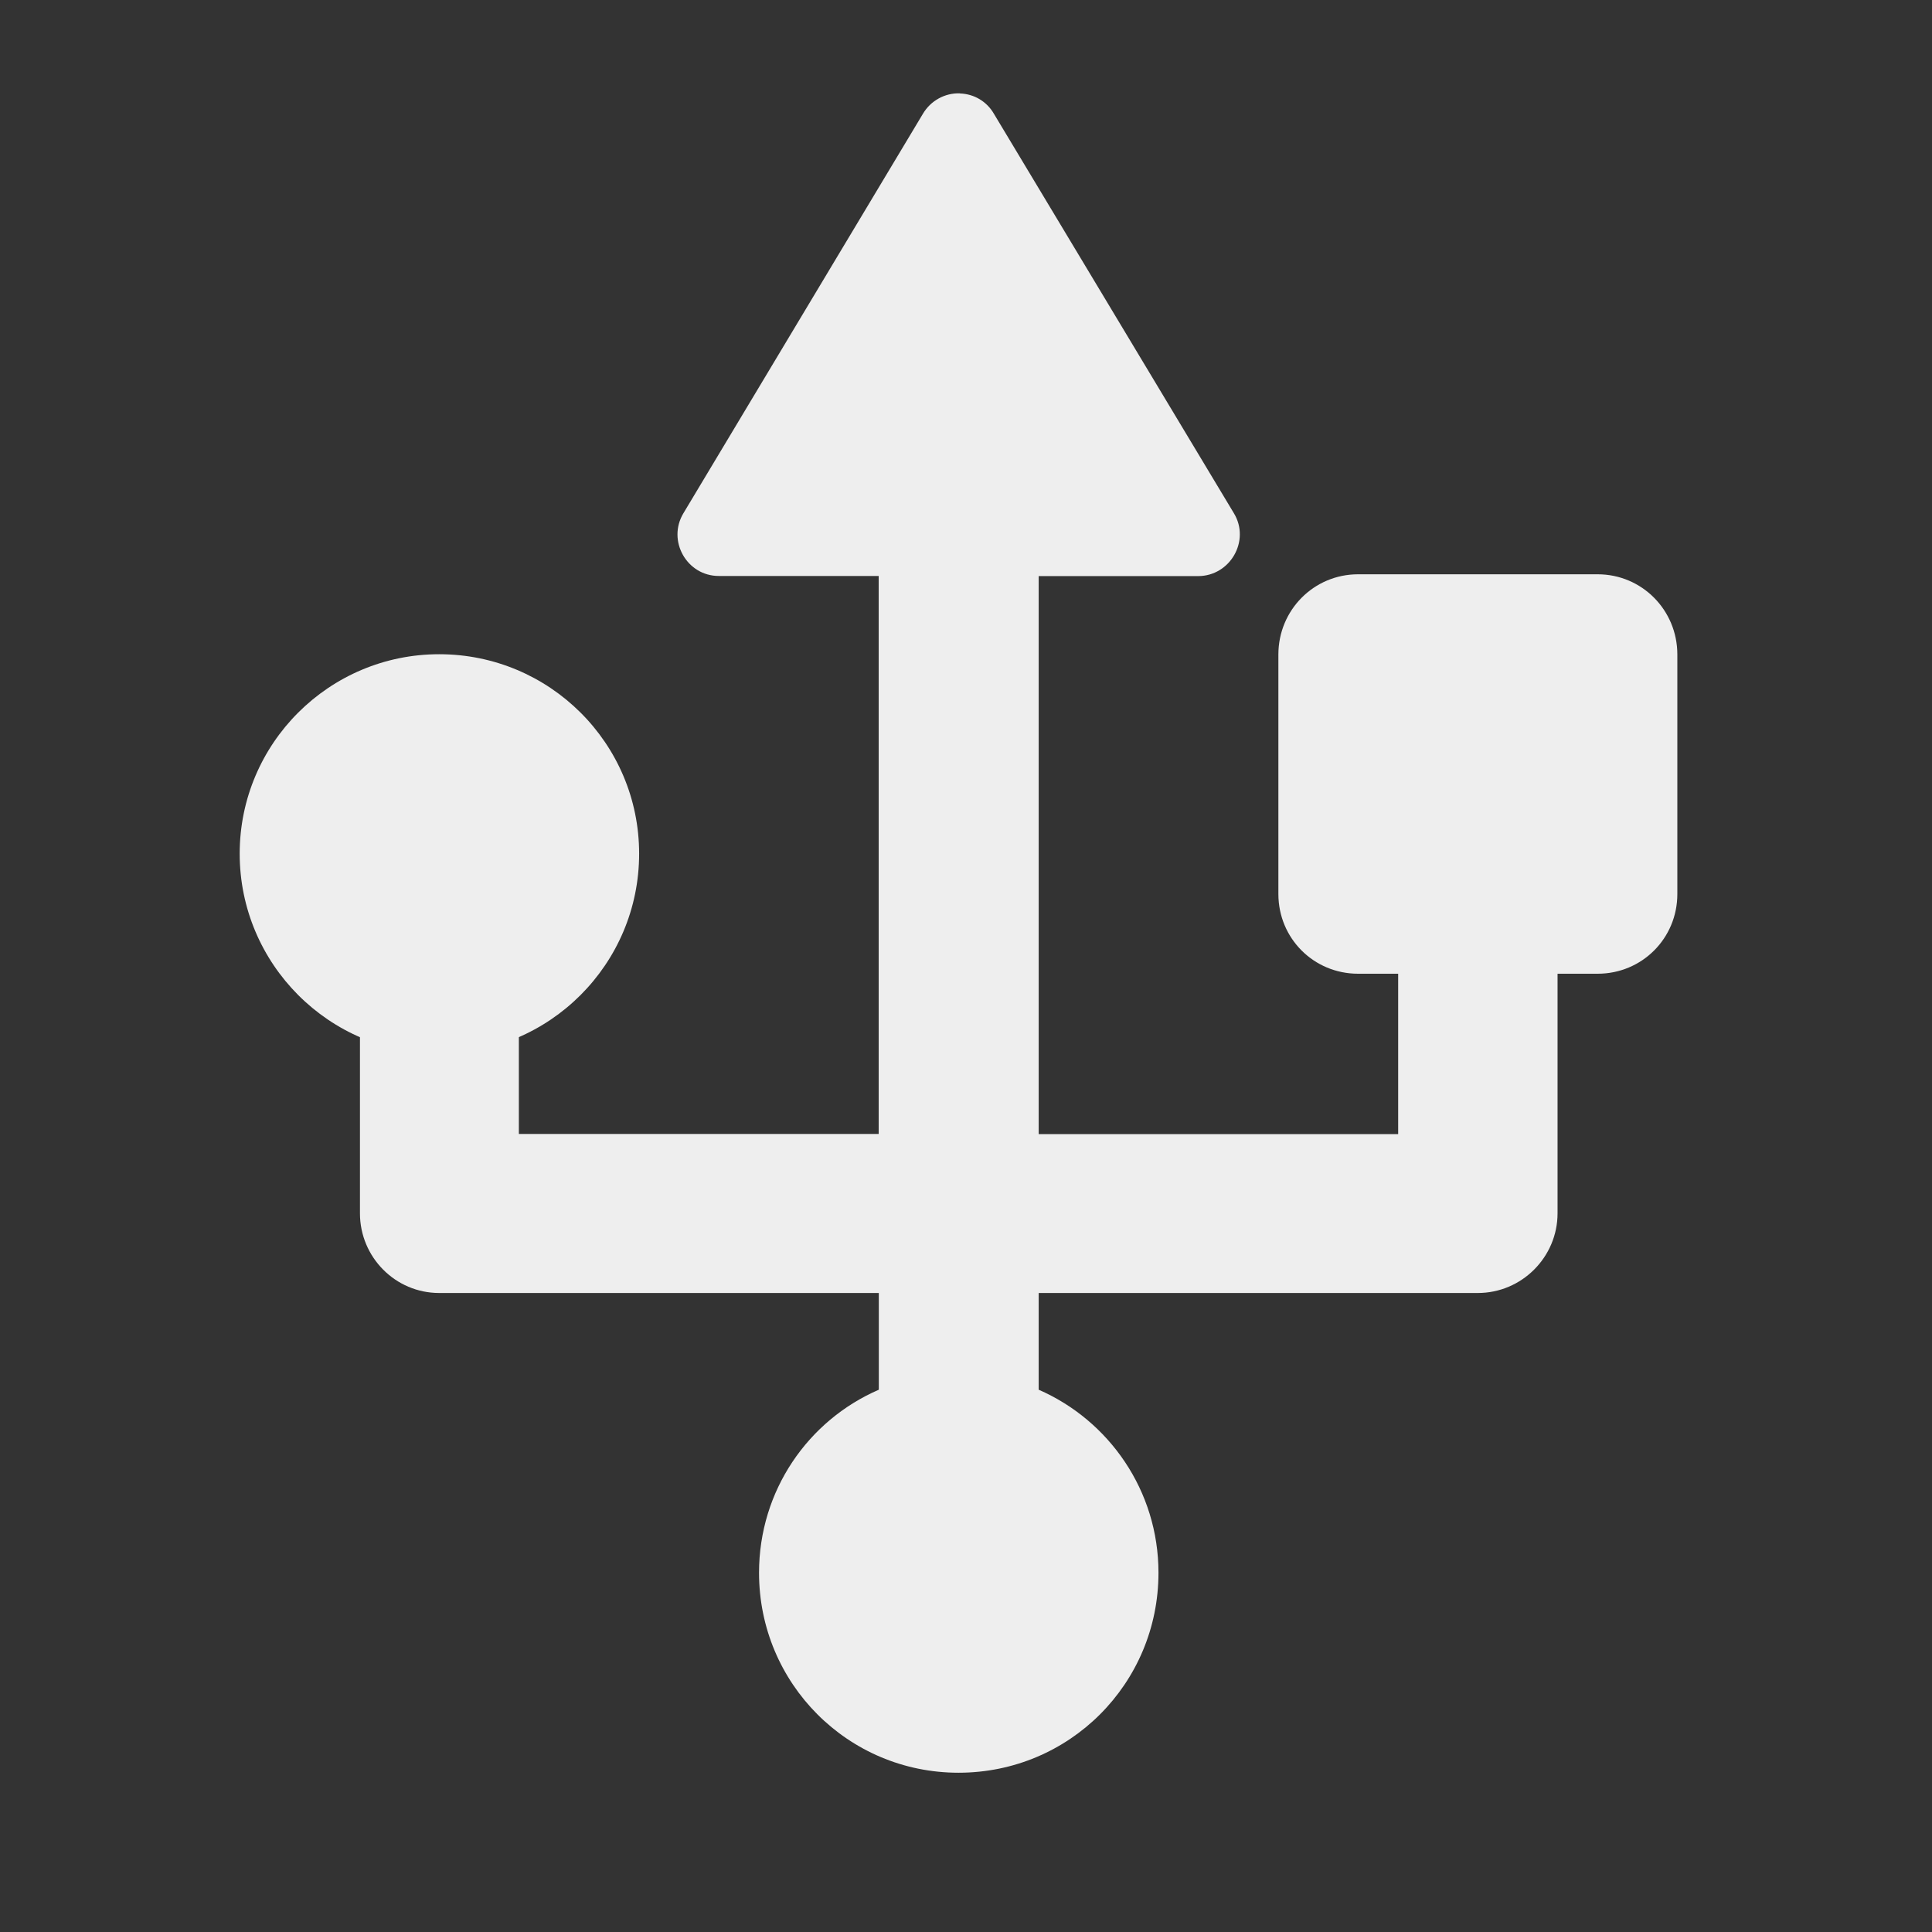 <svg height="16" viewBox="0 0 16 16" width="16" xmlns="http://www.w3.org/2000/svg"><rect x="0" y="0" width="16" height="16" fill="#333333" stroke="none"/><g fill="#eee"><path d="m7.949.773c-.125-.004-.242.062-.305.168l-1.984 3.309c-.137.227.027.52.293.52h1.324v4.621h-2.98v-2.32c.004-.176-.066-.348-.191-.473-.129-.129-.301-.195-.477-.195-.363.008-.652.305-.648.668v2.977c0 .363.293.66.656.66h3.641v.801c-.586.254-.992.836-.992 1.516 0 .918.738 1.656 1.652 1.656.918 0 1.656-.738 1.656-1.656 0-.68-.41-1.262-.992-1.516v-.801h3.637c.363 0 .66-.297.66-.66v-1.984h.332c.367 0 .66-.293.66-.66v-1.984c0-.367-.293-.664-.66-.664h-1.984c-.367 0-.66.297-.66.664v1.984c0 .367.293.66.66.66h.332v1.328h-2.977v-4.621h1.32c.266 0 .434-.293.297-.52l-1.988-3.309c-.059-.102-.164-.164-.281-.168zm0 0"/><path d="m3.637 5.418c.914 0 1.656.738 1.656 1.652 0 .914-.742 1.656-1.656 1.656-.91 0-1.652-.742-1.652-1.656 0-.914.742-1.652 1.652-1.652zm0 0"/></g></svg>